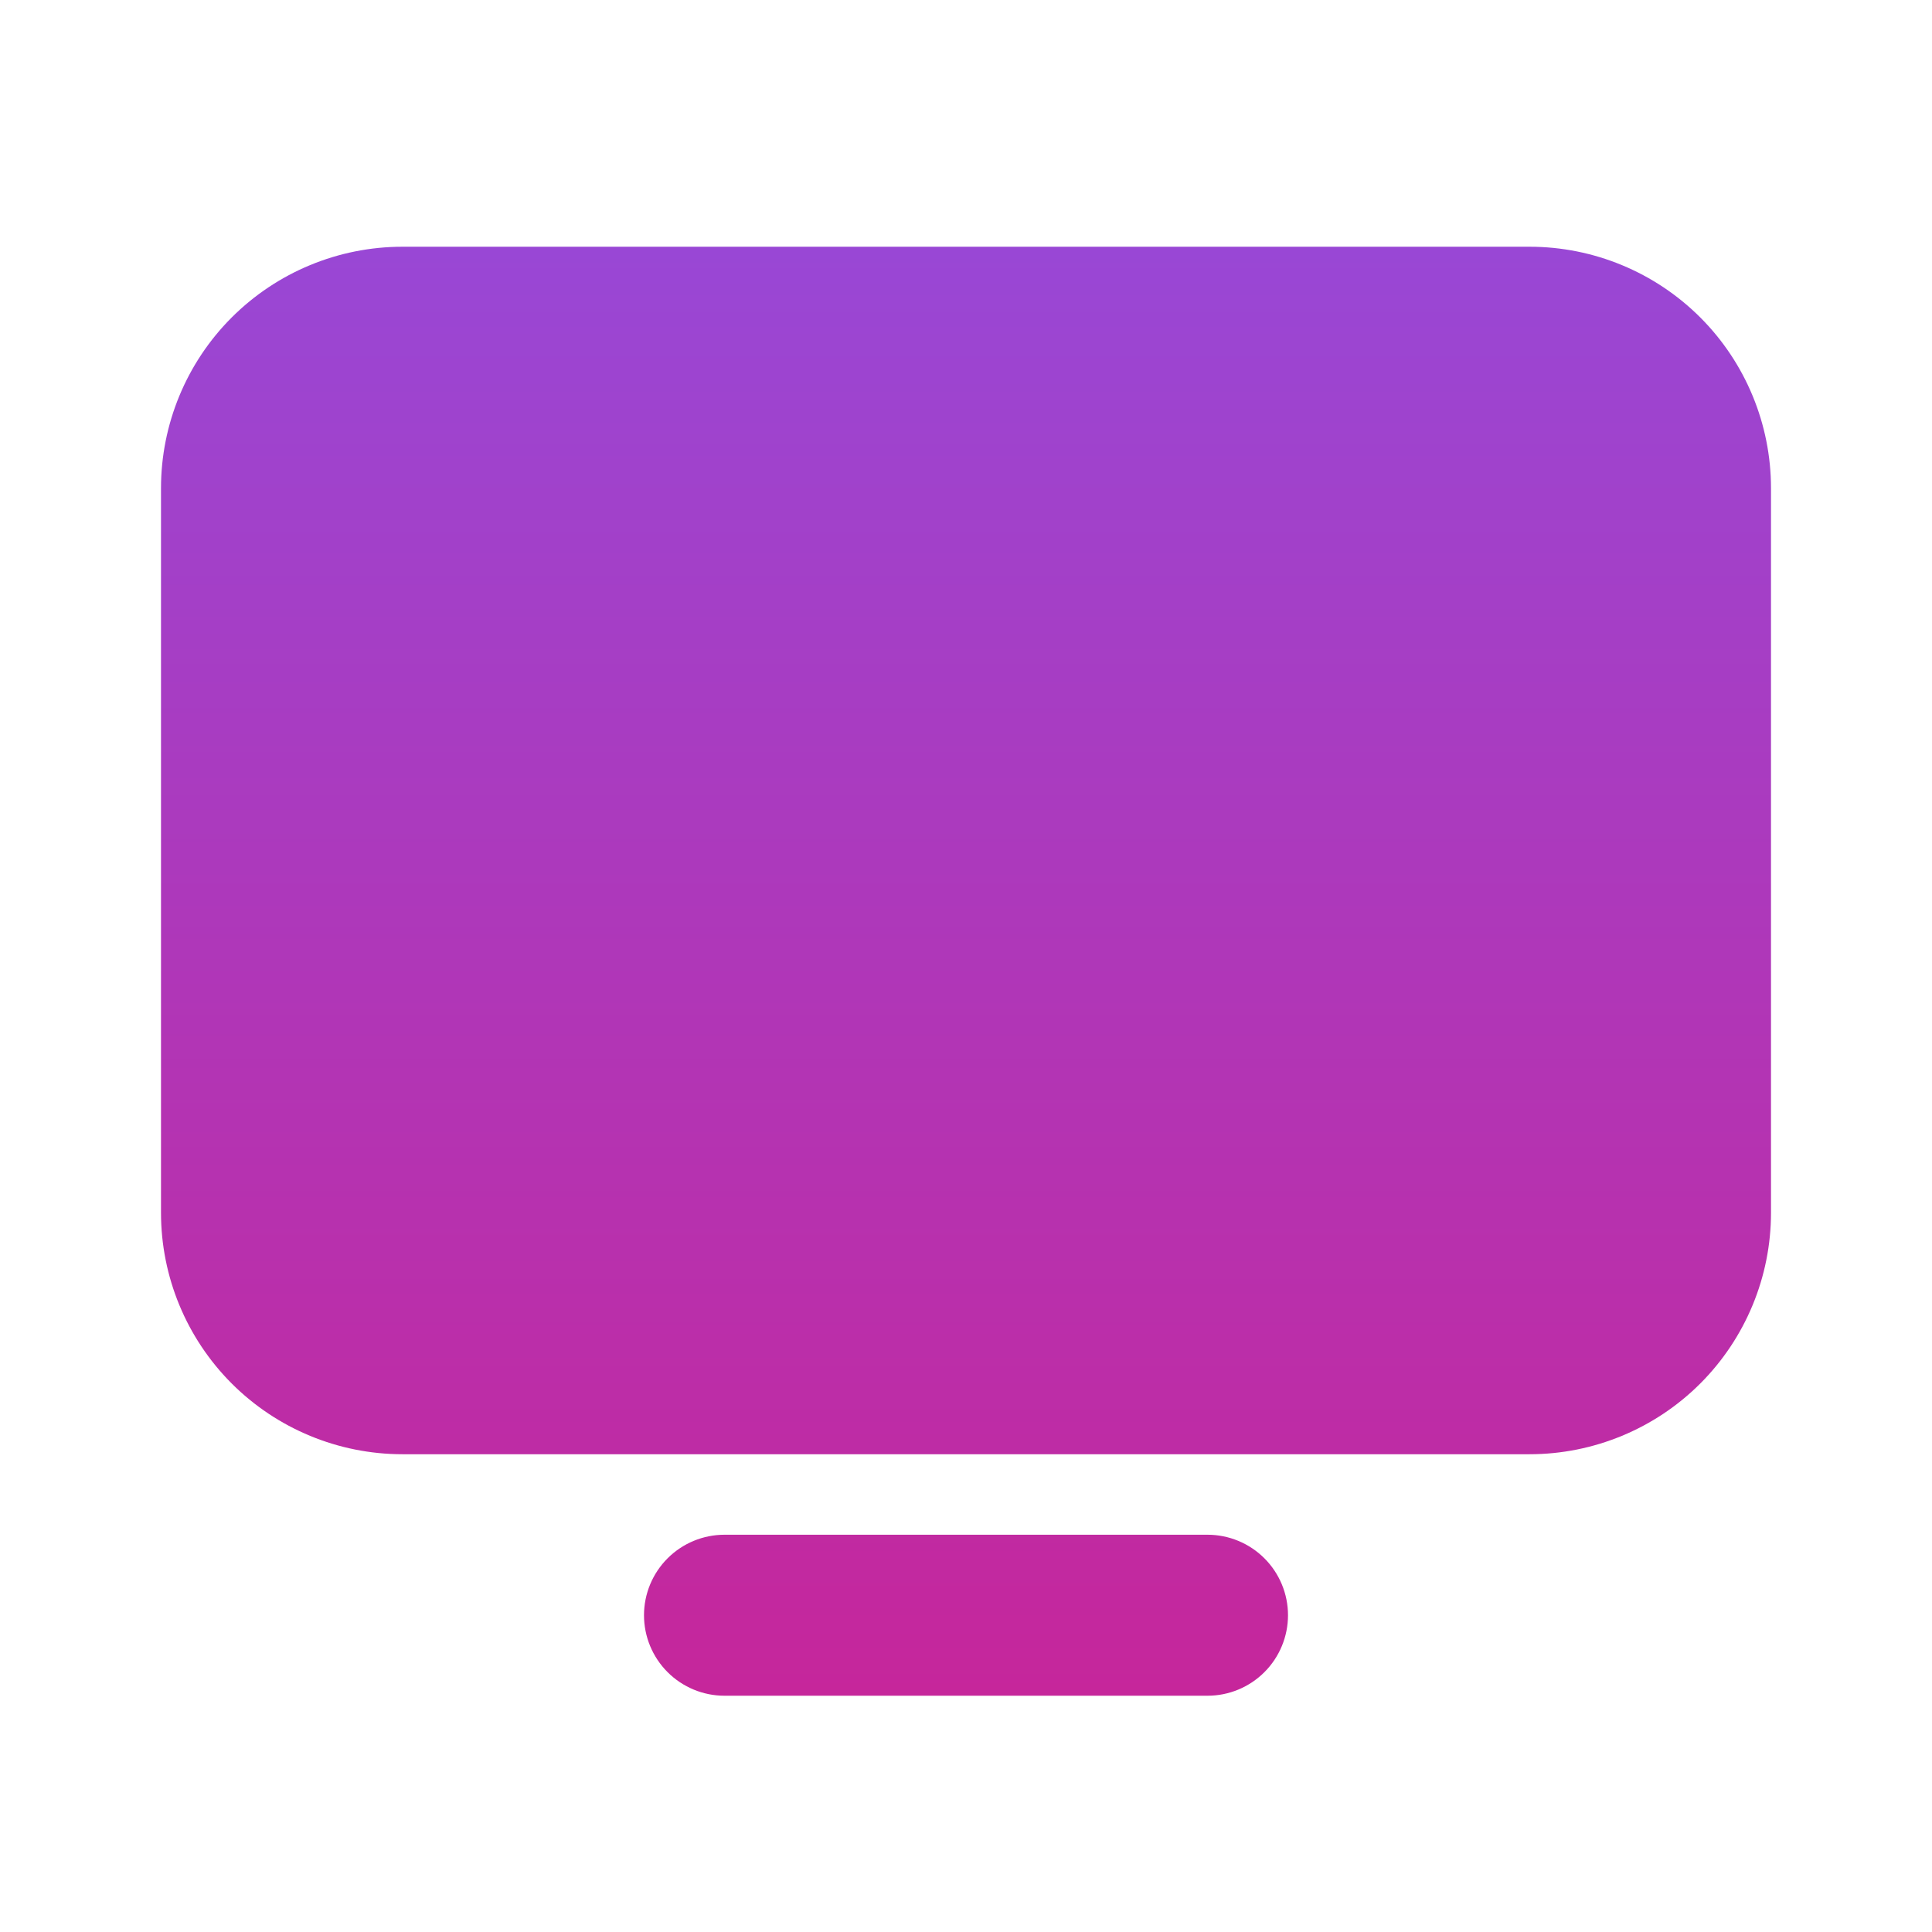 <svg width="48" height="48" viewBox="0 0 48 48" fill="none" xmlns="http://www.w3.org/2000/svg">
<path d="M10 6.13H38C39.591 6.13 41.117 6.762 42.243 7.887C43.368 9.012 44 10.539 44 12.13V30.13C44 31.721 43.368 33.247 42.243 34.373C41.117 35.498 39.591 36.13 38 36.13H10C8.409 36.13 6.883 35.498 5.757 34.373C4.632 33.247 4 31.721 4 30.13V12.13C4 10.539 4.632 9.012 5.757 7.887C6.883 6.762 8.409 6.13 10 6.13ZM18 38.13H30C30.53 38.13 31.039 38.341 31.414 38.716C31.789 39.091 32 39.599 32 40.13C32 40.66 31.789 41.169 31.414 41.544C31.039 41.919 30.53 42.13 30 42.13H18C17.47 42.13 16.961 41.919 16.586 41.544C16.211 41.169 16 40.66 16 40.13C16 39.599 16.211 39.091 16.586 38.716C16.961 38.341 17.47 38.13 18 38.13Z" fill="url(#paint0_linear_680_62)"/>
<defs>
<linearGradient id="paint0_linear_680_62" x1="24" y1="6.13" x2="24" y2="42.13" gradientUnits="userSpaceOnUse">
<stop stop-color="#9947D5"/>
<stop offset="1" stop-color="#C6269B"/>
</linearGradient>
</defs>
</svg>
